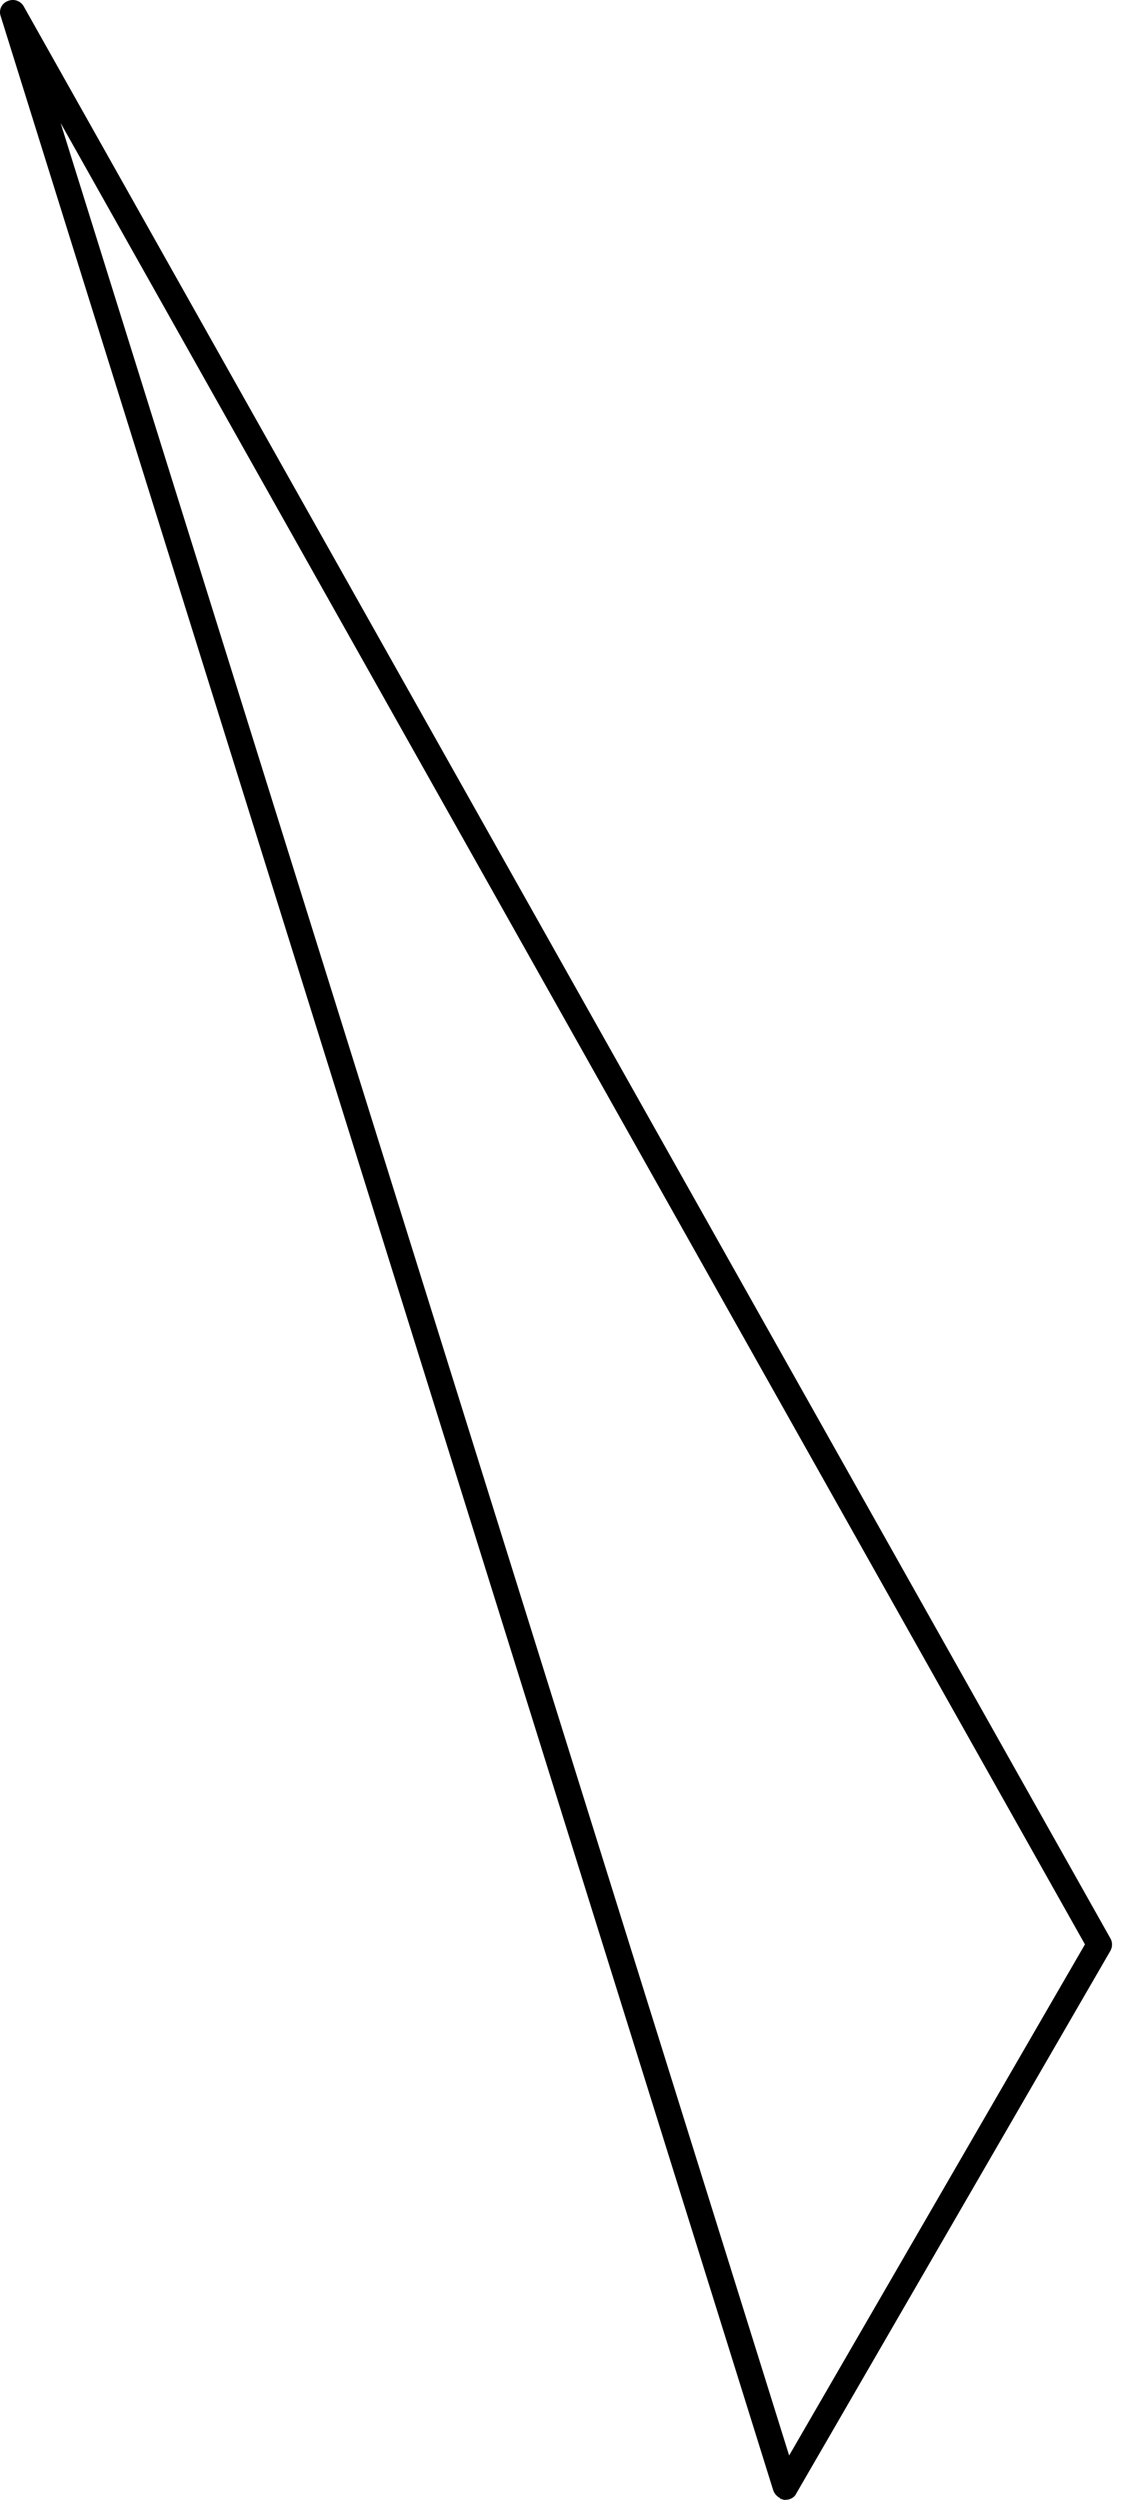 <svg width="34" height="75" viewBox="0 0 34 75" fill="none" xmlns="http://www.w3.org/2000/svg">
<path d="M23.412 74.948C23.317 74.902 23.24 74.816 23.204 74.715L0.02 0.483C-0.045 0.301 0.052 0.096 0.233 0.031C0.421 -0.048 0.619 0.029 0.711 0.189L33.326 58.162C33.389 58.275 33.386 58.424 33.314 58.541L23.896 74.808C23.832 74.945 23.684 75.009 23.522 74.999C23.481 74.98 23.447 74.981 23.406 74.961L23.412 74.948ZM1.819 3.69L23.681 73.669L32.558 58.335L1.819 3.69Z" fill="#6495FF" style="fill:#6495FF;fill:color(display-p3 0.394 0.586 1);fill-opacity:1;"/>
</svg>
